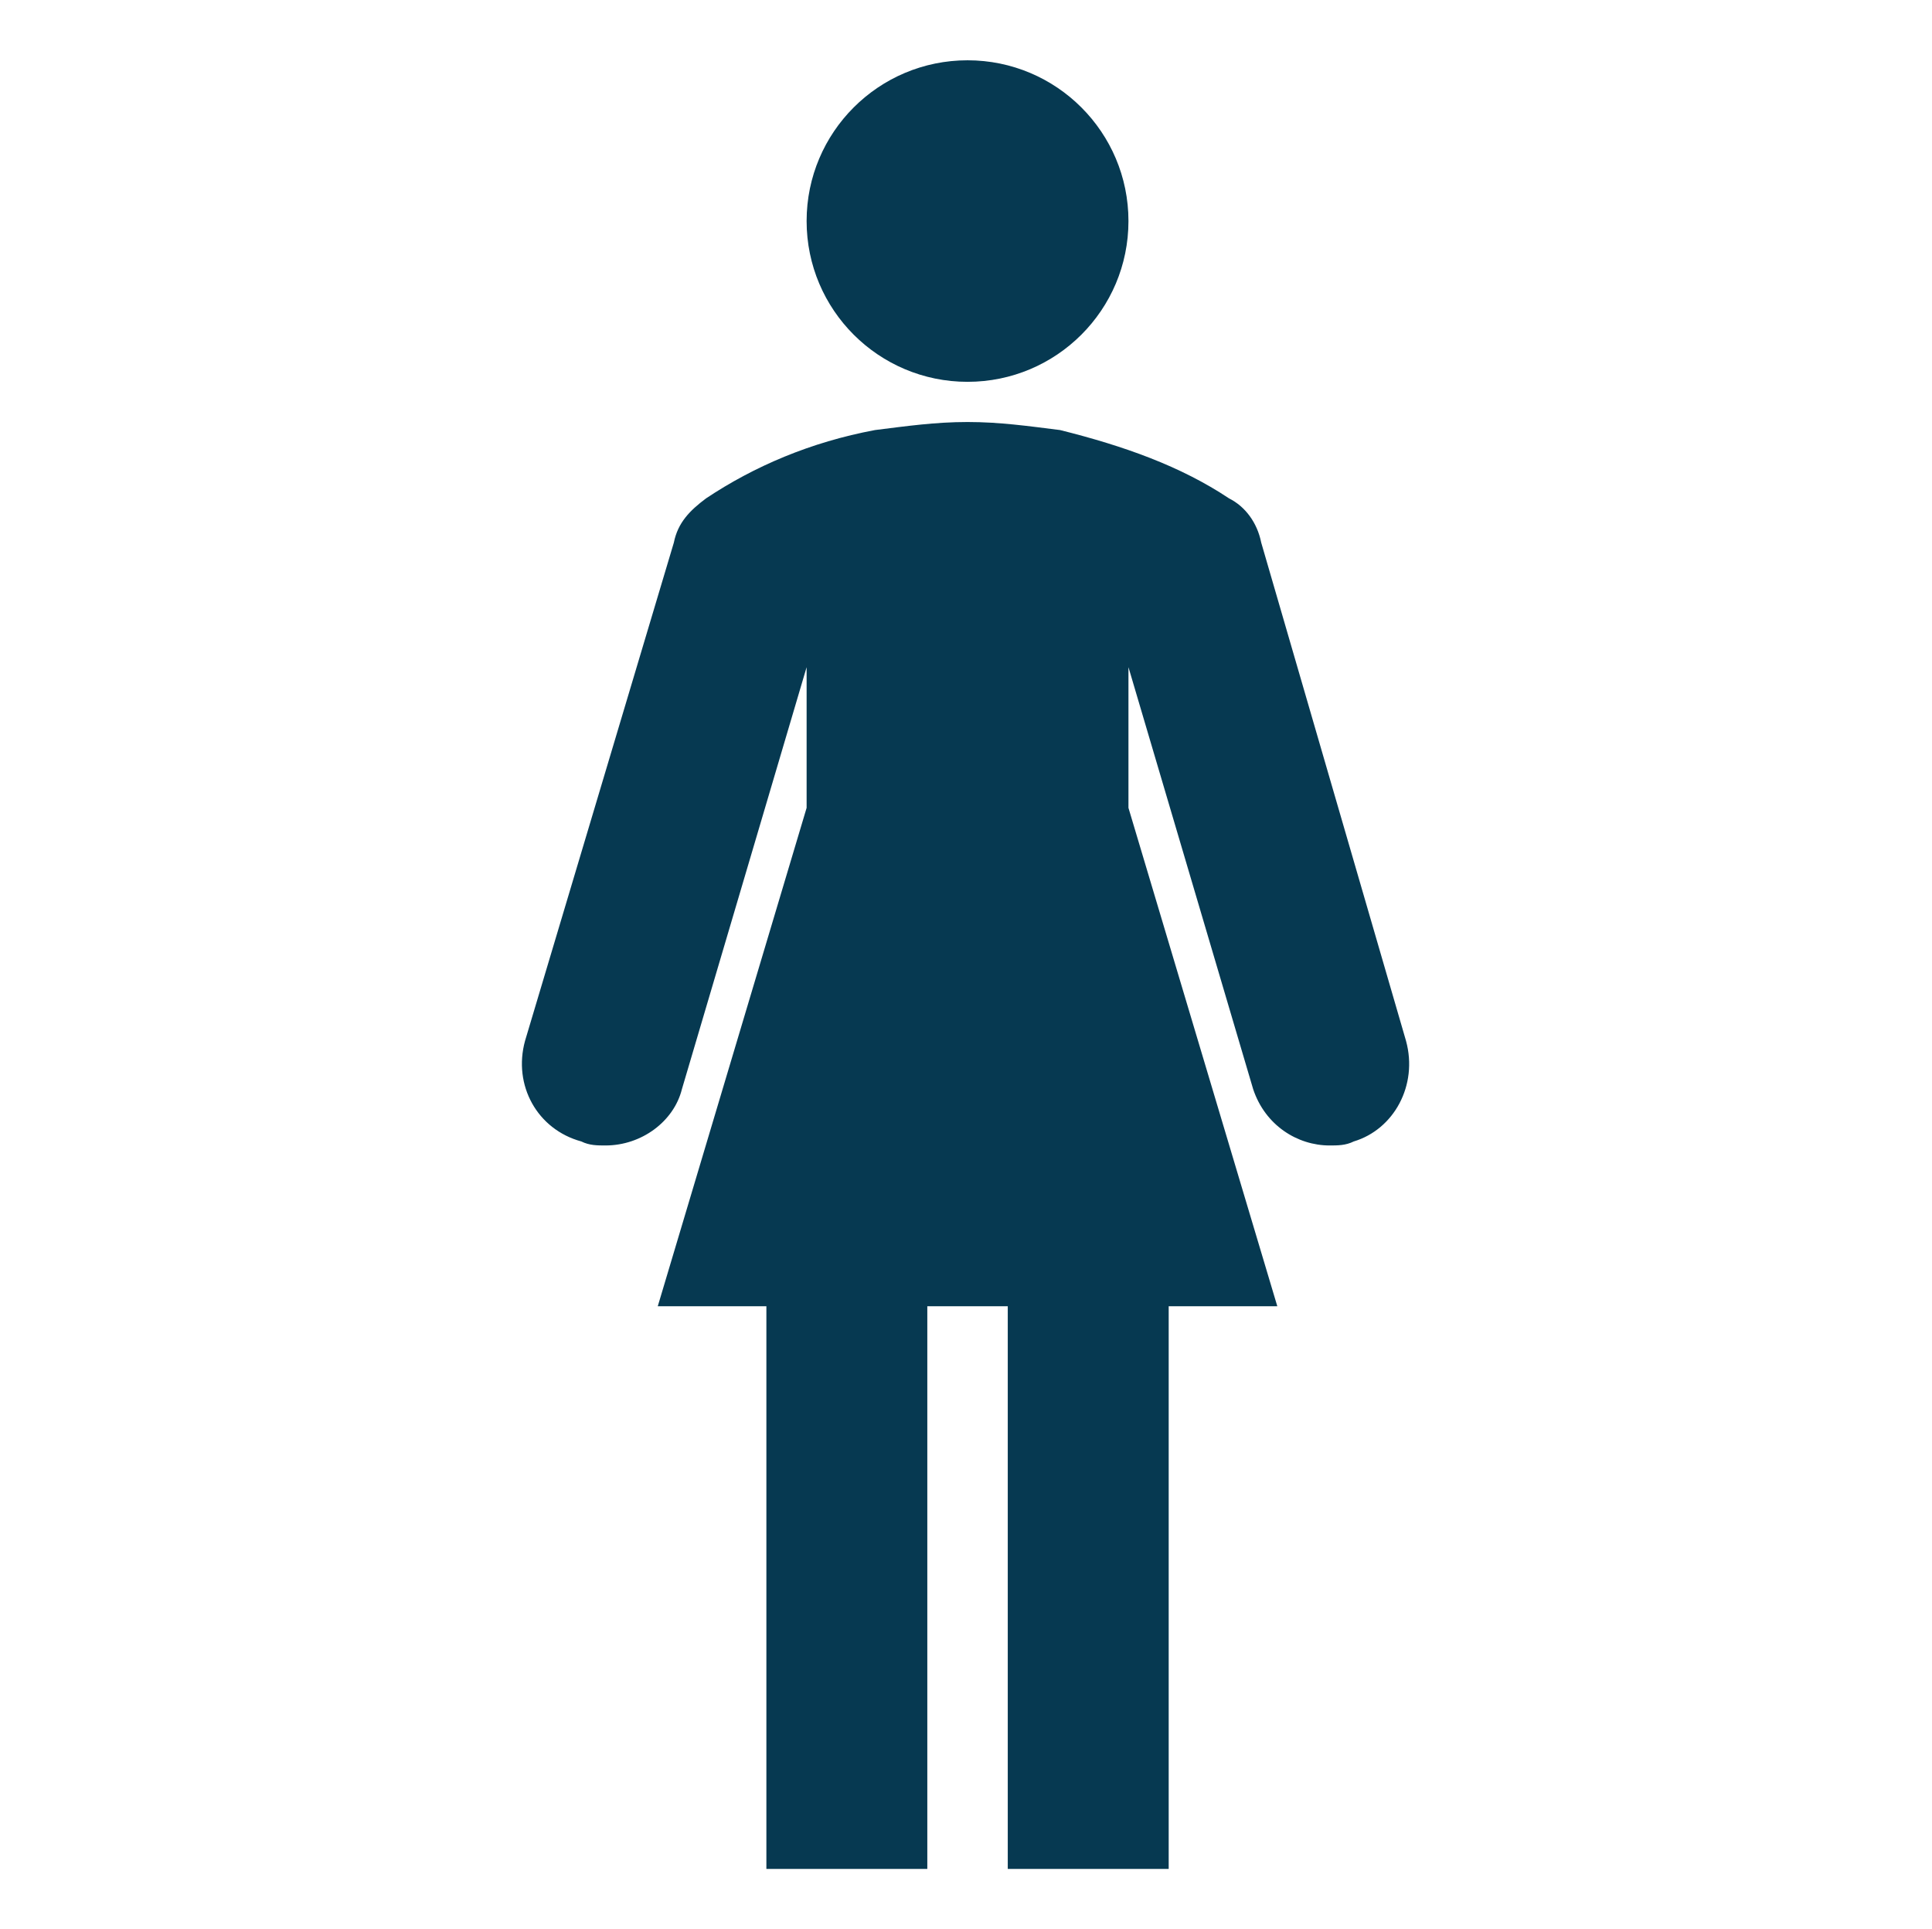 <svg width="671" height="670" xmlns="http://www.w3.org/2000/svg" xmlns:xlink="http://www.w3.org/1999/xlink" xml:space="preserve" overflow="hidden"><g transform="translate(-378 -15)"><path d="M391.531 76.771C391.531 107.607 366.534 132.604 335.698 132.604 304.862 132.604 279.865 107.607 279.865 76.771 279.865 45.935 304.862 20.938 335.698 20.938 366.534 20.938 391.531 45.935 391.531 76.771Z" fill="#063951" transform="matrix(1.001 0 0 1 378 15)"/><path d="M487.844 361.521 437.594 188.438C436.198 181.458 432.01 175.875 426.427 173.083 409.677 161.917 390.135 154.938 367.802 149.354 356.635 147.958 346.865 146.562 335.698 146.562 324.531 146.562 314.76 147.958 303.594 149.354 281.26 153.542 261.719 161.917 244.969 173.083 239.385 177.271 235.198 181.458 233.802 188.438L182.156 361.521C177.969 376.875 186.344 392.229 201.698 396.417 204.49 397.812 207.281 397.812 210.073 397.812 222.635 397.812 233.802 389.438 236.594 378.271L279.865 231.708 279.865 280.562 228.219 453.646 265.906 453.646 265.906 649.062 321.74 649.062 321.74 453.646 349.656 453.646 349.656 649.062 405.49 649.062 405.49 453.646 443.177 453.646 391.531 280.562 391.531 231.708 434.802 378.271C438.99 390.833 450.156 397.812 461.323 397.812 464.115 397.812 466.906 397.812 469.698 396.417 483.656 392.229 492.031 376.875 487.844 361.521Z" fill="#063951" transform="matrix(1.001 0 0 1 378 15)"/></g></svg>